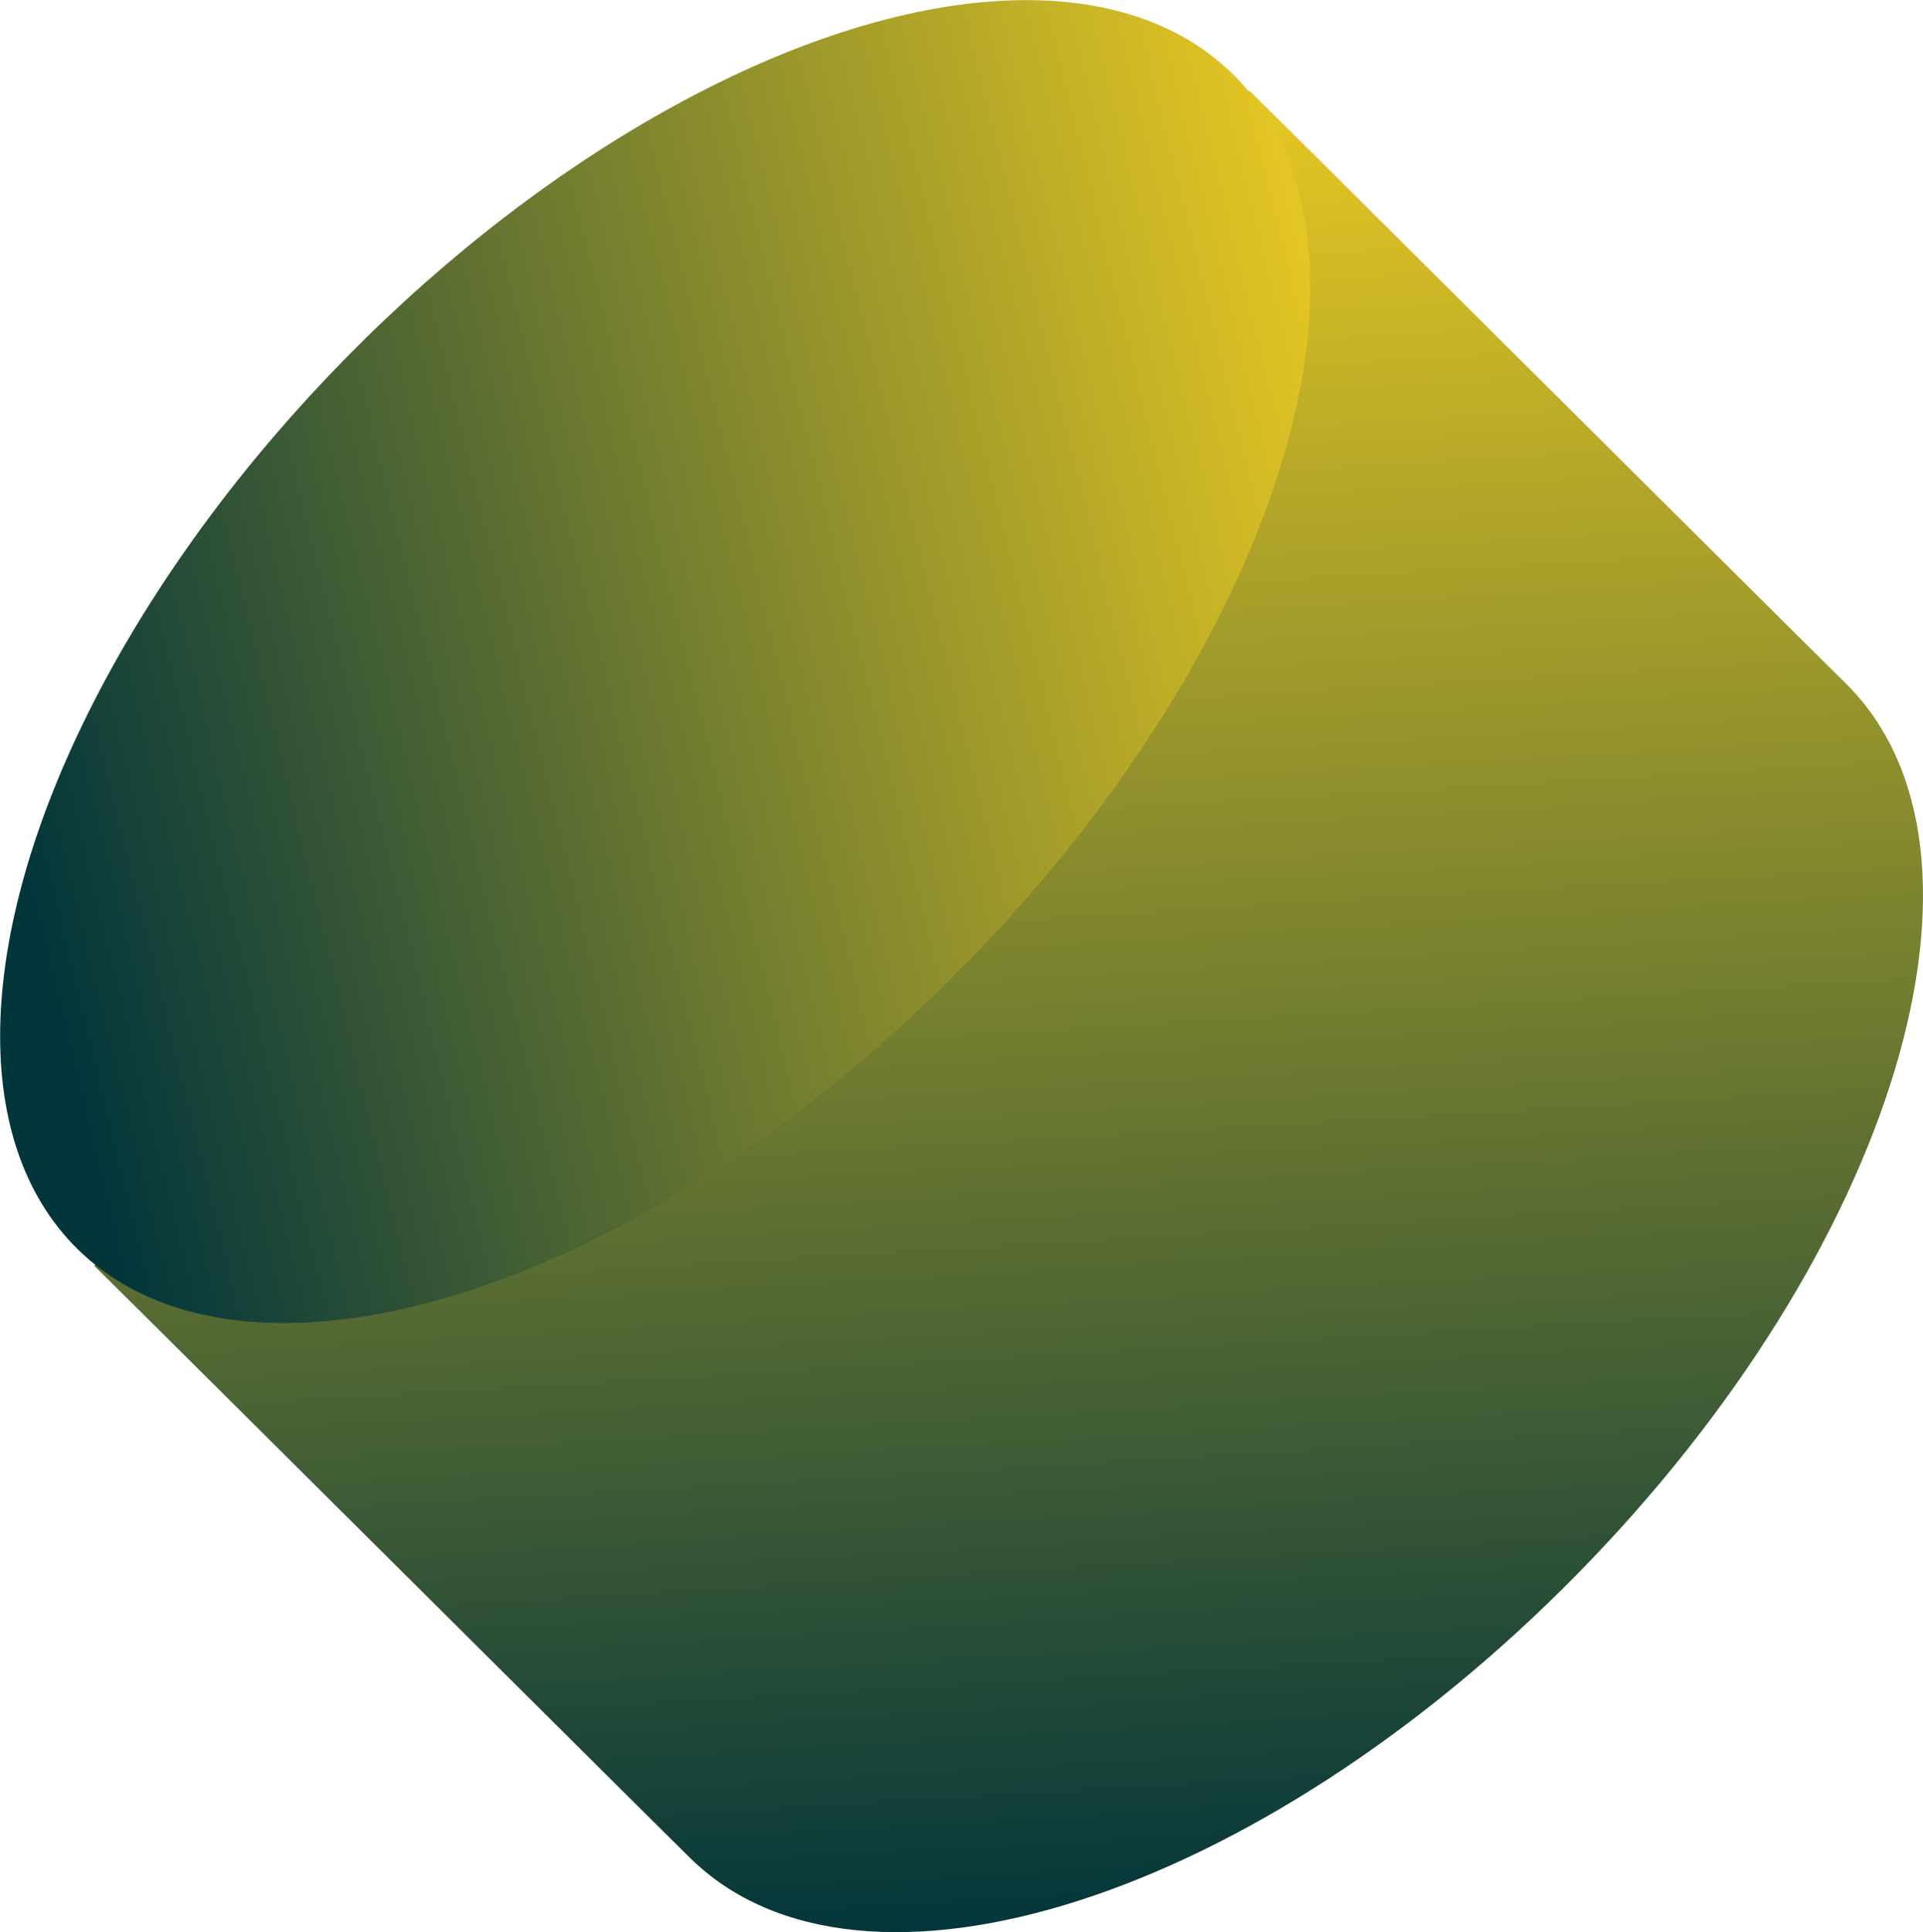 <svg id="Layer_1" data-name="Layer 1" xmlns="http://www.w3.org/2000/svg" xmlns:xlink="http://www.w3.org/1999/xlink" viewBox="0 0 85.971 86.358"><defs><style>.cls-1{fill:url(#linear-gradient);}.cls-2{fill:url(#linear-gradient-2);}</style><linearGradient id="linear-gradient" x1="73.534" y1="-3.088" x2="116.668" y2="-60.329" gradientTransform="matrix(0.701, -0.713, 0.853, 0.839, 62.221, 196.376)" gradientUnits="userSpaceOnUse"><stop offset="0" stop-color="#03363b"/><stop offset="1" stop-color="#e3c523"/></linearGradient><linearGradient id="linear-gradient-2" x1="87.549" y1="158.096" x2="145.453" y2="149.518" gradientTransform="matrix(0.707, 0.846, -0.707, 0.846, 113.807, -142.393)" xlink:href="#linear-gradient"/></defs><title>NUCLEOSOME_2</title><g id="NUCLEOSOME"><path class="cls-1" d="M61.225,112.375c2.349,2.31,24.5,24.366,26.646,26.476,7.629,7.5,25.375,1.83,39.637-12.672s19.638-32.34,12.009-39.843C137.04,83.9,115.879,62.818,112.871,59.86Z" transform="translate(-57.014 -55.806)"/><ellipse class="cls-2" cx="86.306" cy="85.376" rx="36.828" ry="19.375" transform="translate(-92.096 31.24) rotate(-45.478)"/></g></svg>